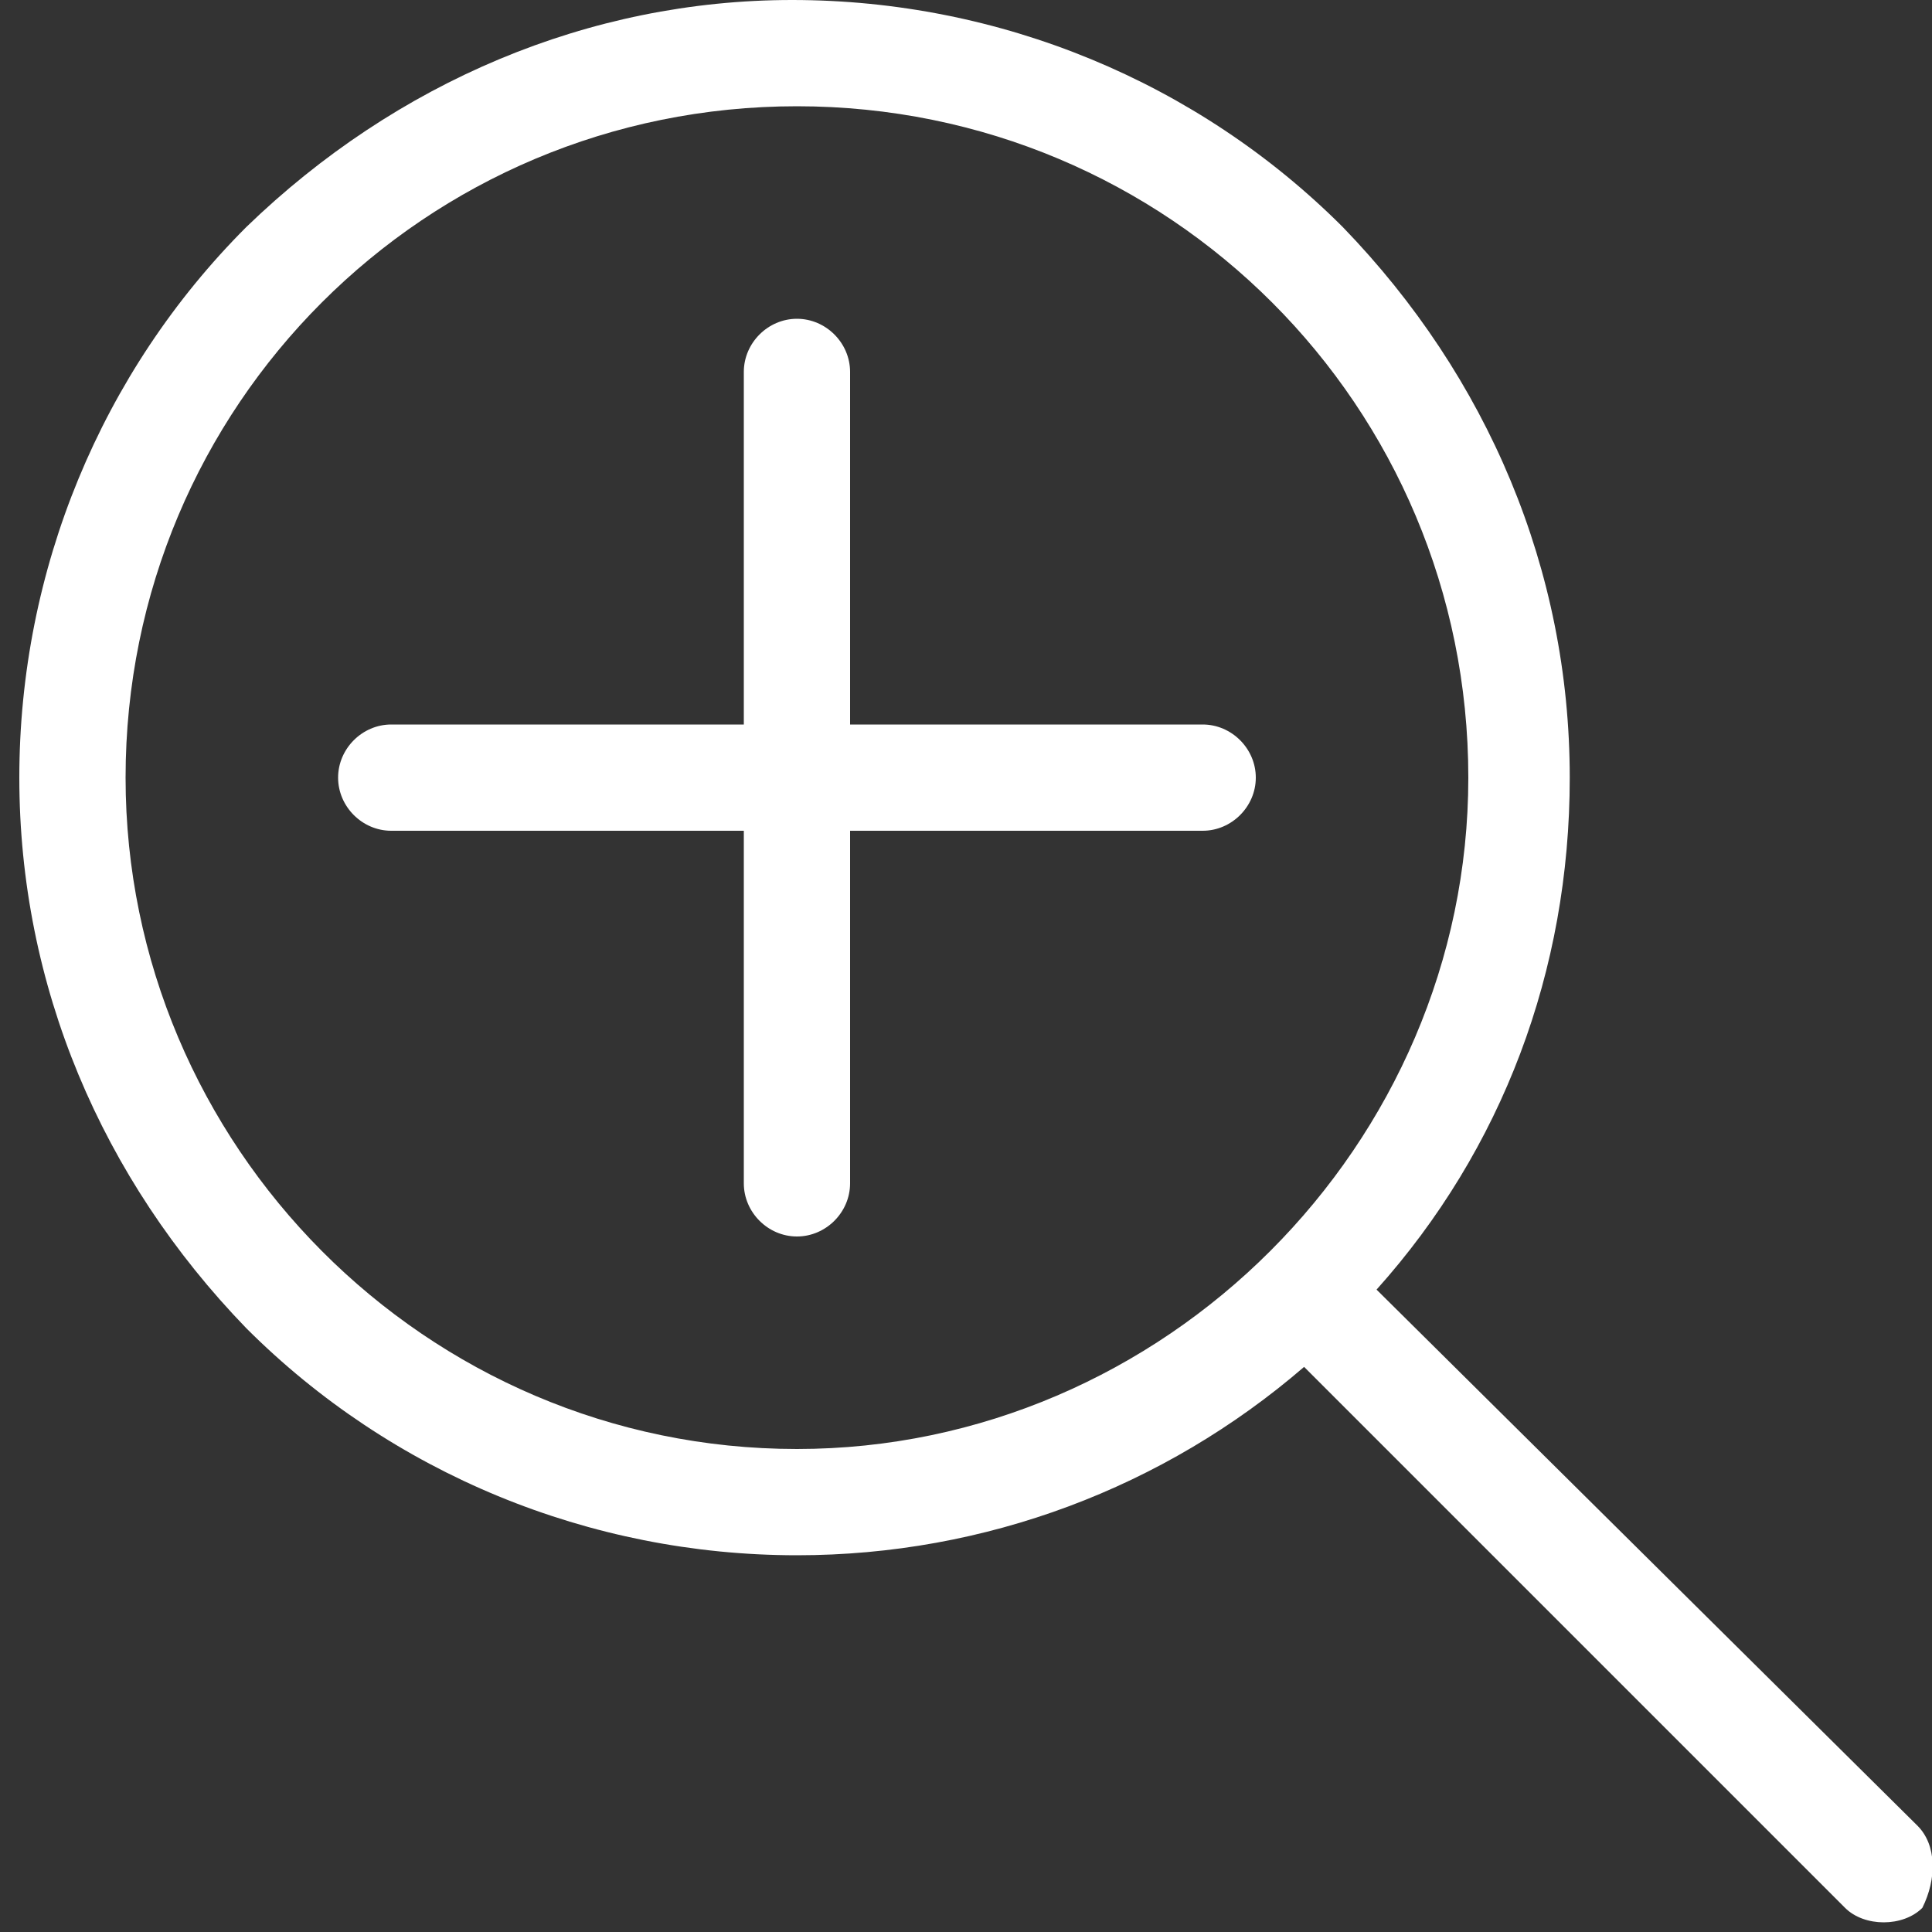 <?xml version="1.0" encoding="utf-8"?>
<!-- Generator: Adobe Illustrator 21.1.0, SVG Export Plug-In . SVG Version: 6.00 Build 0)  -->
<svg version="1.1" id="レイヤー_1" xmlns="http://www.w3.org/2000/svg" xmlns:xlink="http://www.w3.org/1999/xlink" x="0px"
	 y="0px" width="40px" height="40px" viewBox="0 0 40 40" style="enable-background:new 0 0 40 40;" xml:space="preserve">
<rect x="0" y="0" width="40" height="40" fill="#333333" stroke="none"/>
<style type="text/css">
	.st0{fill:#FFFFFF;}
</style>
<path class="st0" d="M39.7,37.8L28.5,26.7c2.6-2.9,4-6.6,4-10.6c0-4.3-1.7-8.3-4.7-11.4c-3-3-7.1-4.7-11.4-4.7
	C12.2,0,8.2,1.7,5.1,4.7c-3,3-4.7,7.1-4.7,11.4s1.7,8.3,4.7,11.4c3,3,7.1,4.7,11.4,4.7c3.9,0,7.6-1.4,10.5-3.9l11.2,11.2
	c0.2,0.2,0.5,0.3,0.8,0.3s0.6-0.1,0.8-0.3C40.1,38.9,40.1,38.2,39.7,37.8z M16.5,30C8.8,30,2.6,23.7,2.6,16.1
	c0-7.7,6.2-13.9,13.9-13.9s13.9,6.2,13.9,13.9C30.4,23.7,24.1,30,16.5,30z"/>
<path class="st0" d="M24.9,15h-7.3V7.7c0-0.6-0.5-1.1-1.1-1.1s-1.1,0.5-1.1,1.1V15H8.1C7.5,15,7,15.5,7,16.1s0.5,1.1,1.1,1.1h7.3
	v7.3c0,0.6,0.5,1.1,1.1,1.1c0.6,0,1.1-0.5,1.1-1.1v-7.3h7.3c0.6,0,1.1-0.5,1.1-1.1S25.5,15,24.9,15z"/>
</svg>
